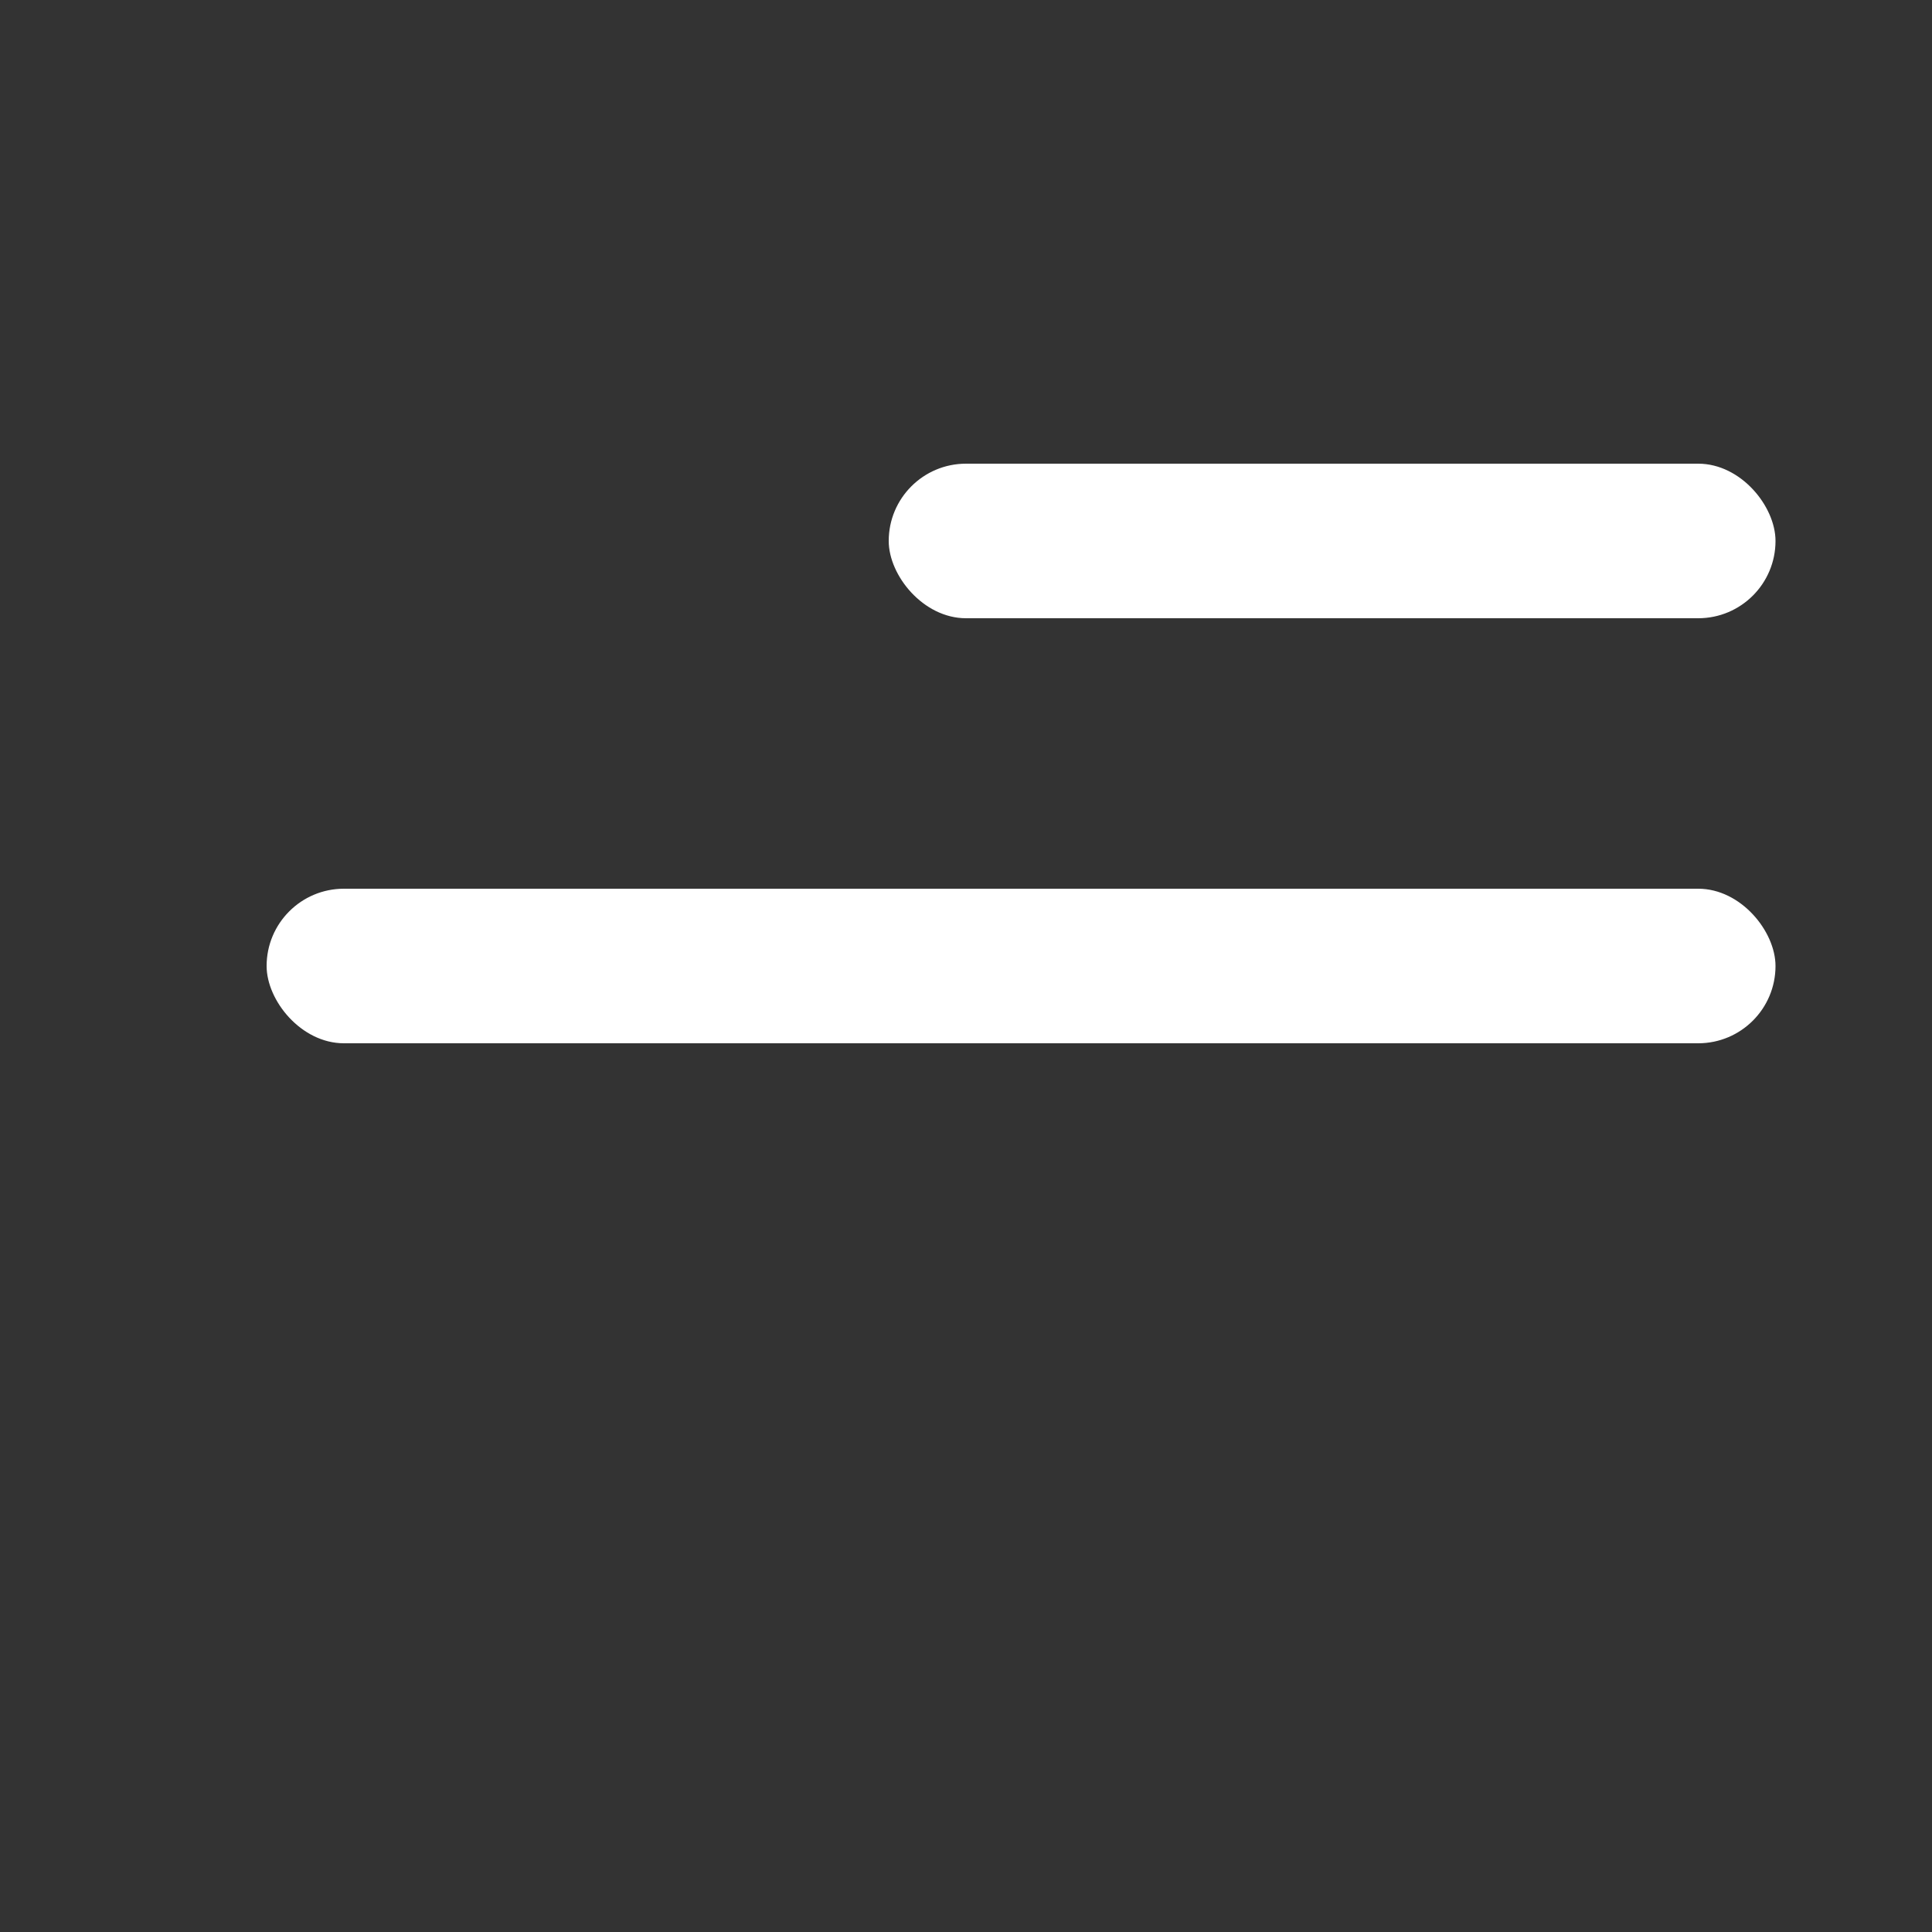 <svg width="1000" height="1000" viewBox=" 0 0 1000 1000"
fill="none" xmlns="http://www.w3.org/2000/svg">
<rect x="0" y="0" width="1000" height="1000" fill="#333333" stroke="none"/>
<rect x="138" y="460" width="781" height="80" rx="40"
fill="white" />
<rect x="460" y="240" width="459" height="80" rx="40"
fill="white"/>
<rect x="287" y="680" wdith="632" height="80" rx="40"
fill="white"/>
</svg>